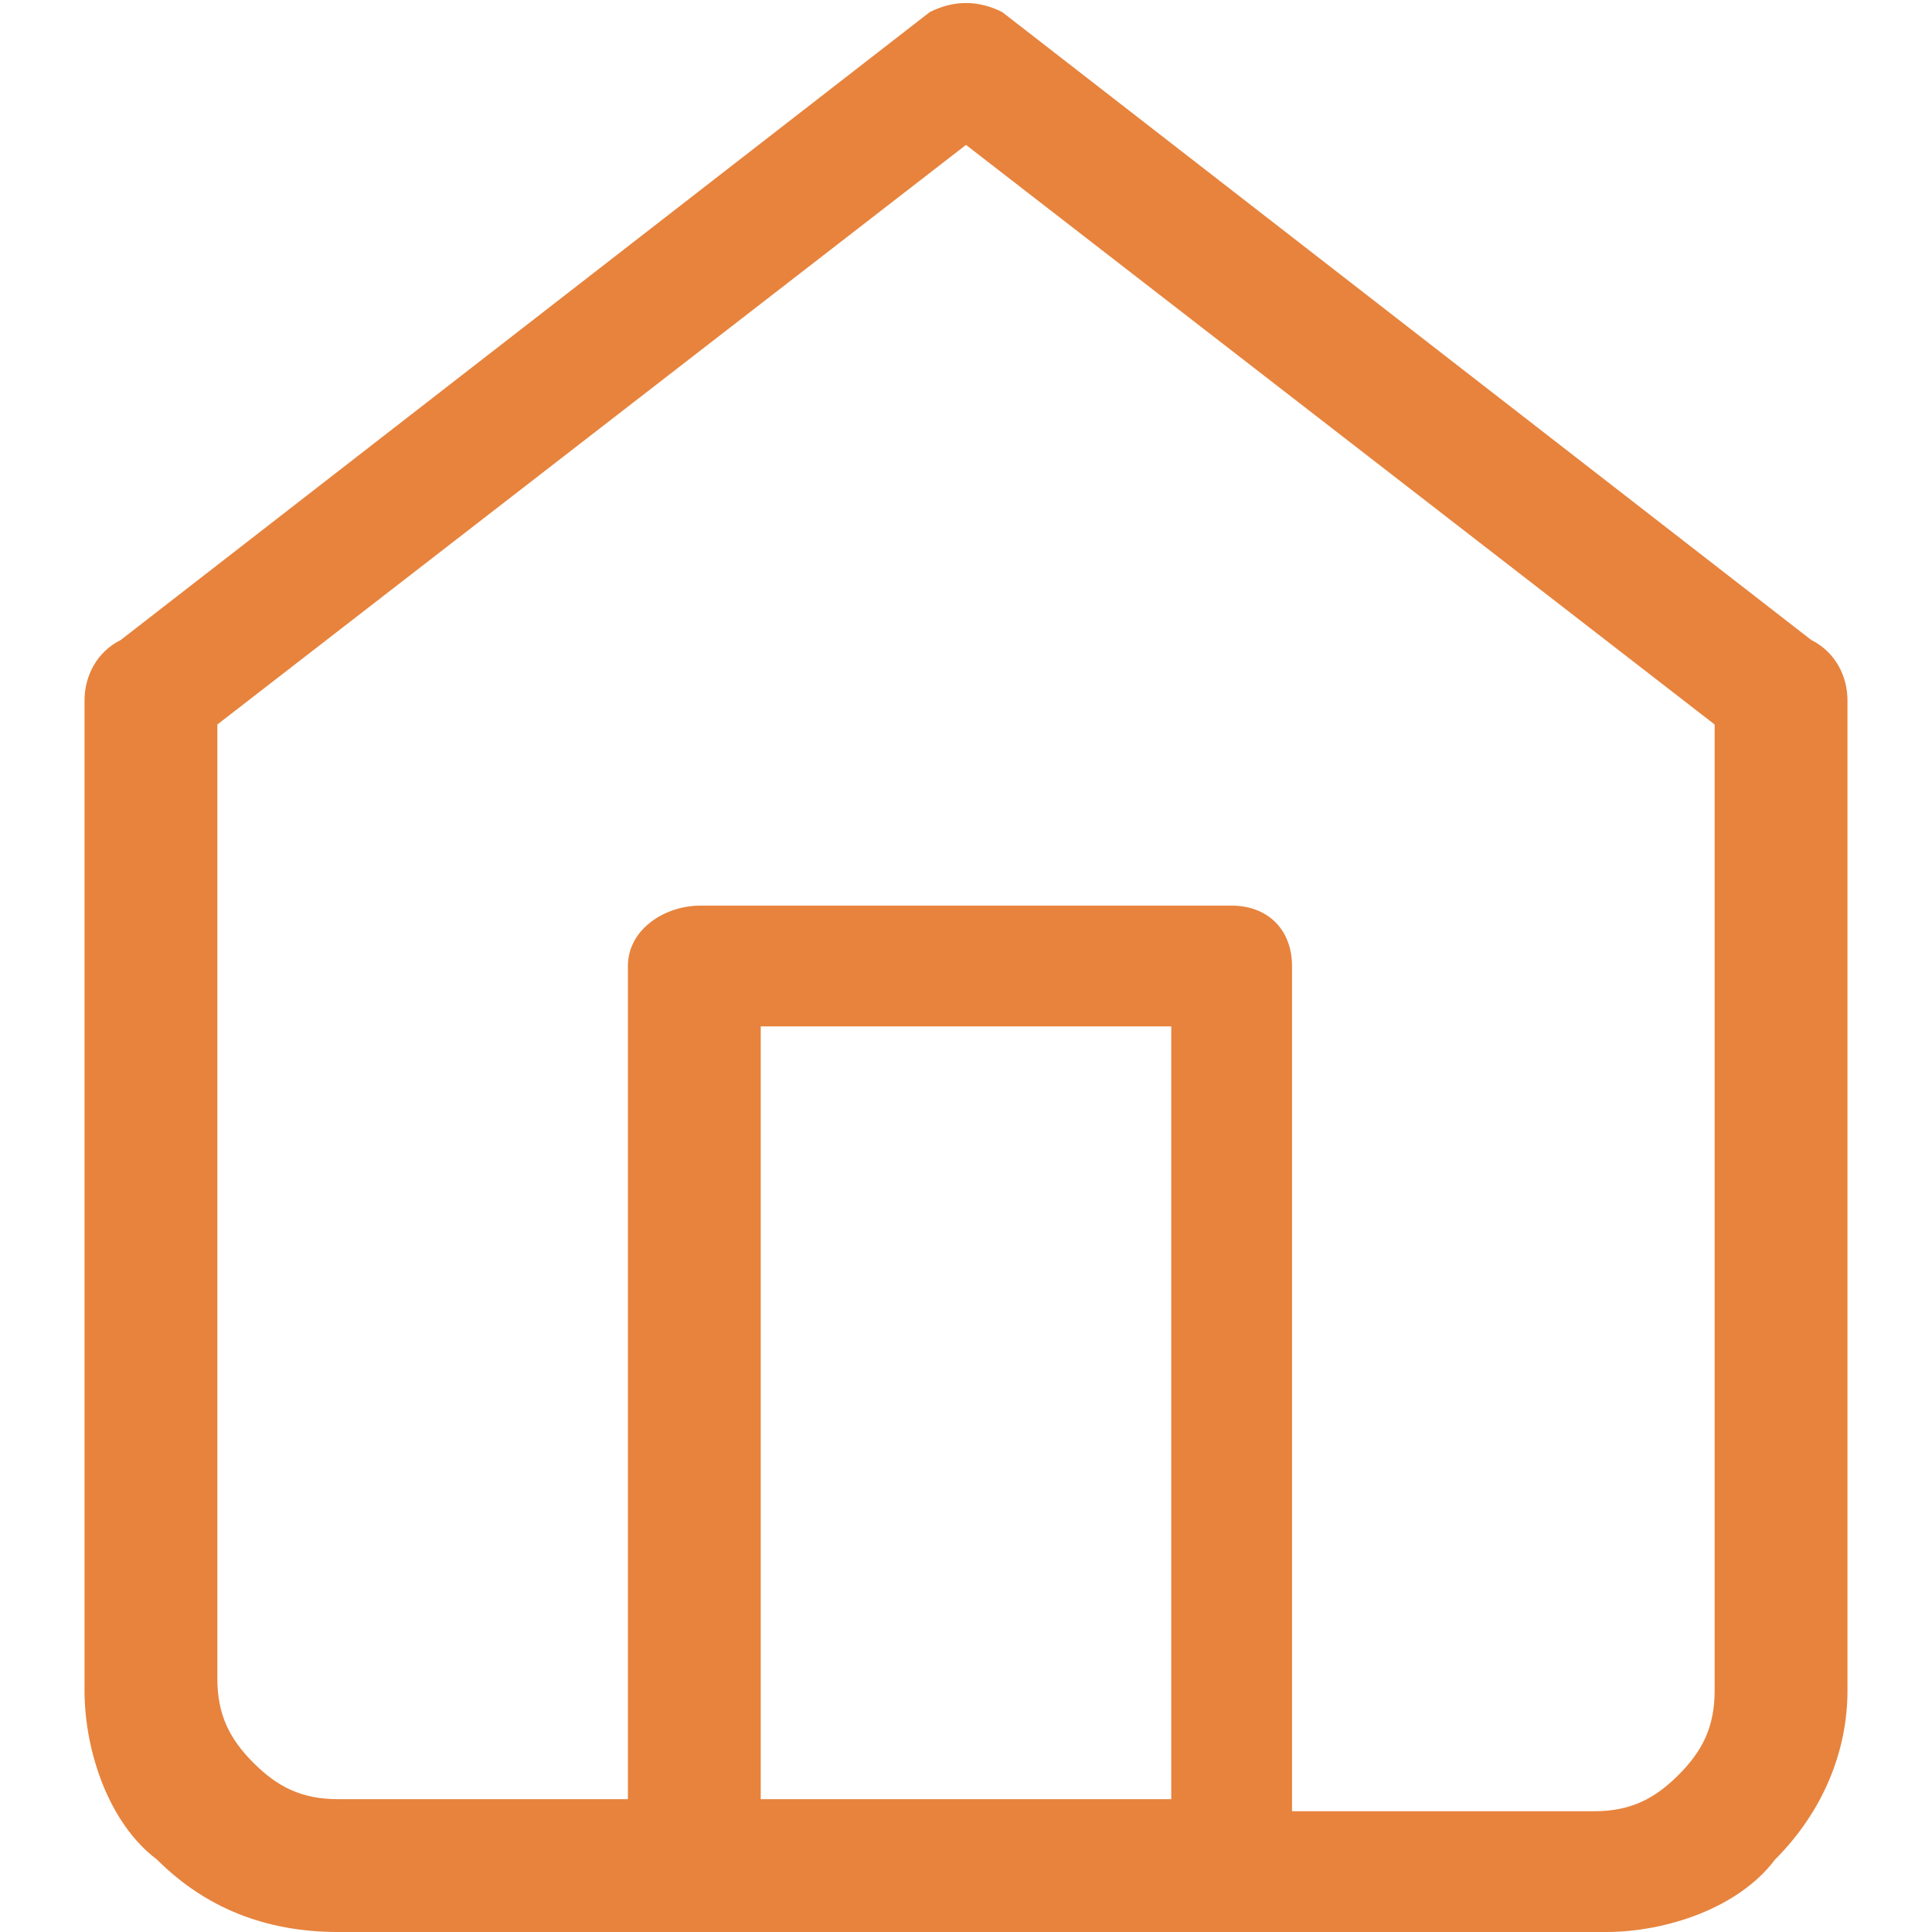 <svg width="16" height="16" viewBox="0 0 16 16" fill="none" xmlns="http://www.w3.org/2000/svg">
<path fill-rule="evenodd" clip-rule="evenodd" d="M15 5.3L8.3 0.1C8.1 -9.76548e-05 7.9 -9.76548e-05 7.7 0.1L1 5.3C0.8 5.4 0.7 5.6 0.7 5.8V14C0.7 14.5 0.9 15.1 1.3 15.4C1.7 15.8 2.2 16 2.8 16H13.3C13.8 16 14.4 15.8 14.7 15.4C15.1 15 15.3 14.5 15.3 14V5.8C15.3 5.6 15.2 5.4 15 5.3ZM9.7 14.9H6.3V8.5H9.7V14.9ZM14.2 14C14.2 14.3 14.1 14.5 13.9 14.7C13.7 14.9 13.5 15 13.2 15H10.7V8C10.7 7.7 10.5 7.5 10.2 7.5H5.8C5.5 7.5 5.2 7.7 5.2 8V14.9H2.8C2.5 14.9 2.3 14.8 2.1 14.6C1.9 14.4 1.8 14.2 1.8 13.9V6L8 1.2L14.2 6V14Z" fill="#E7833D"/>
</svg>
